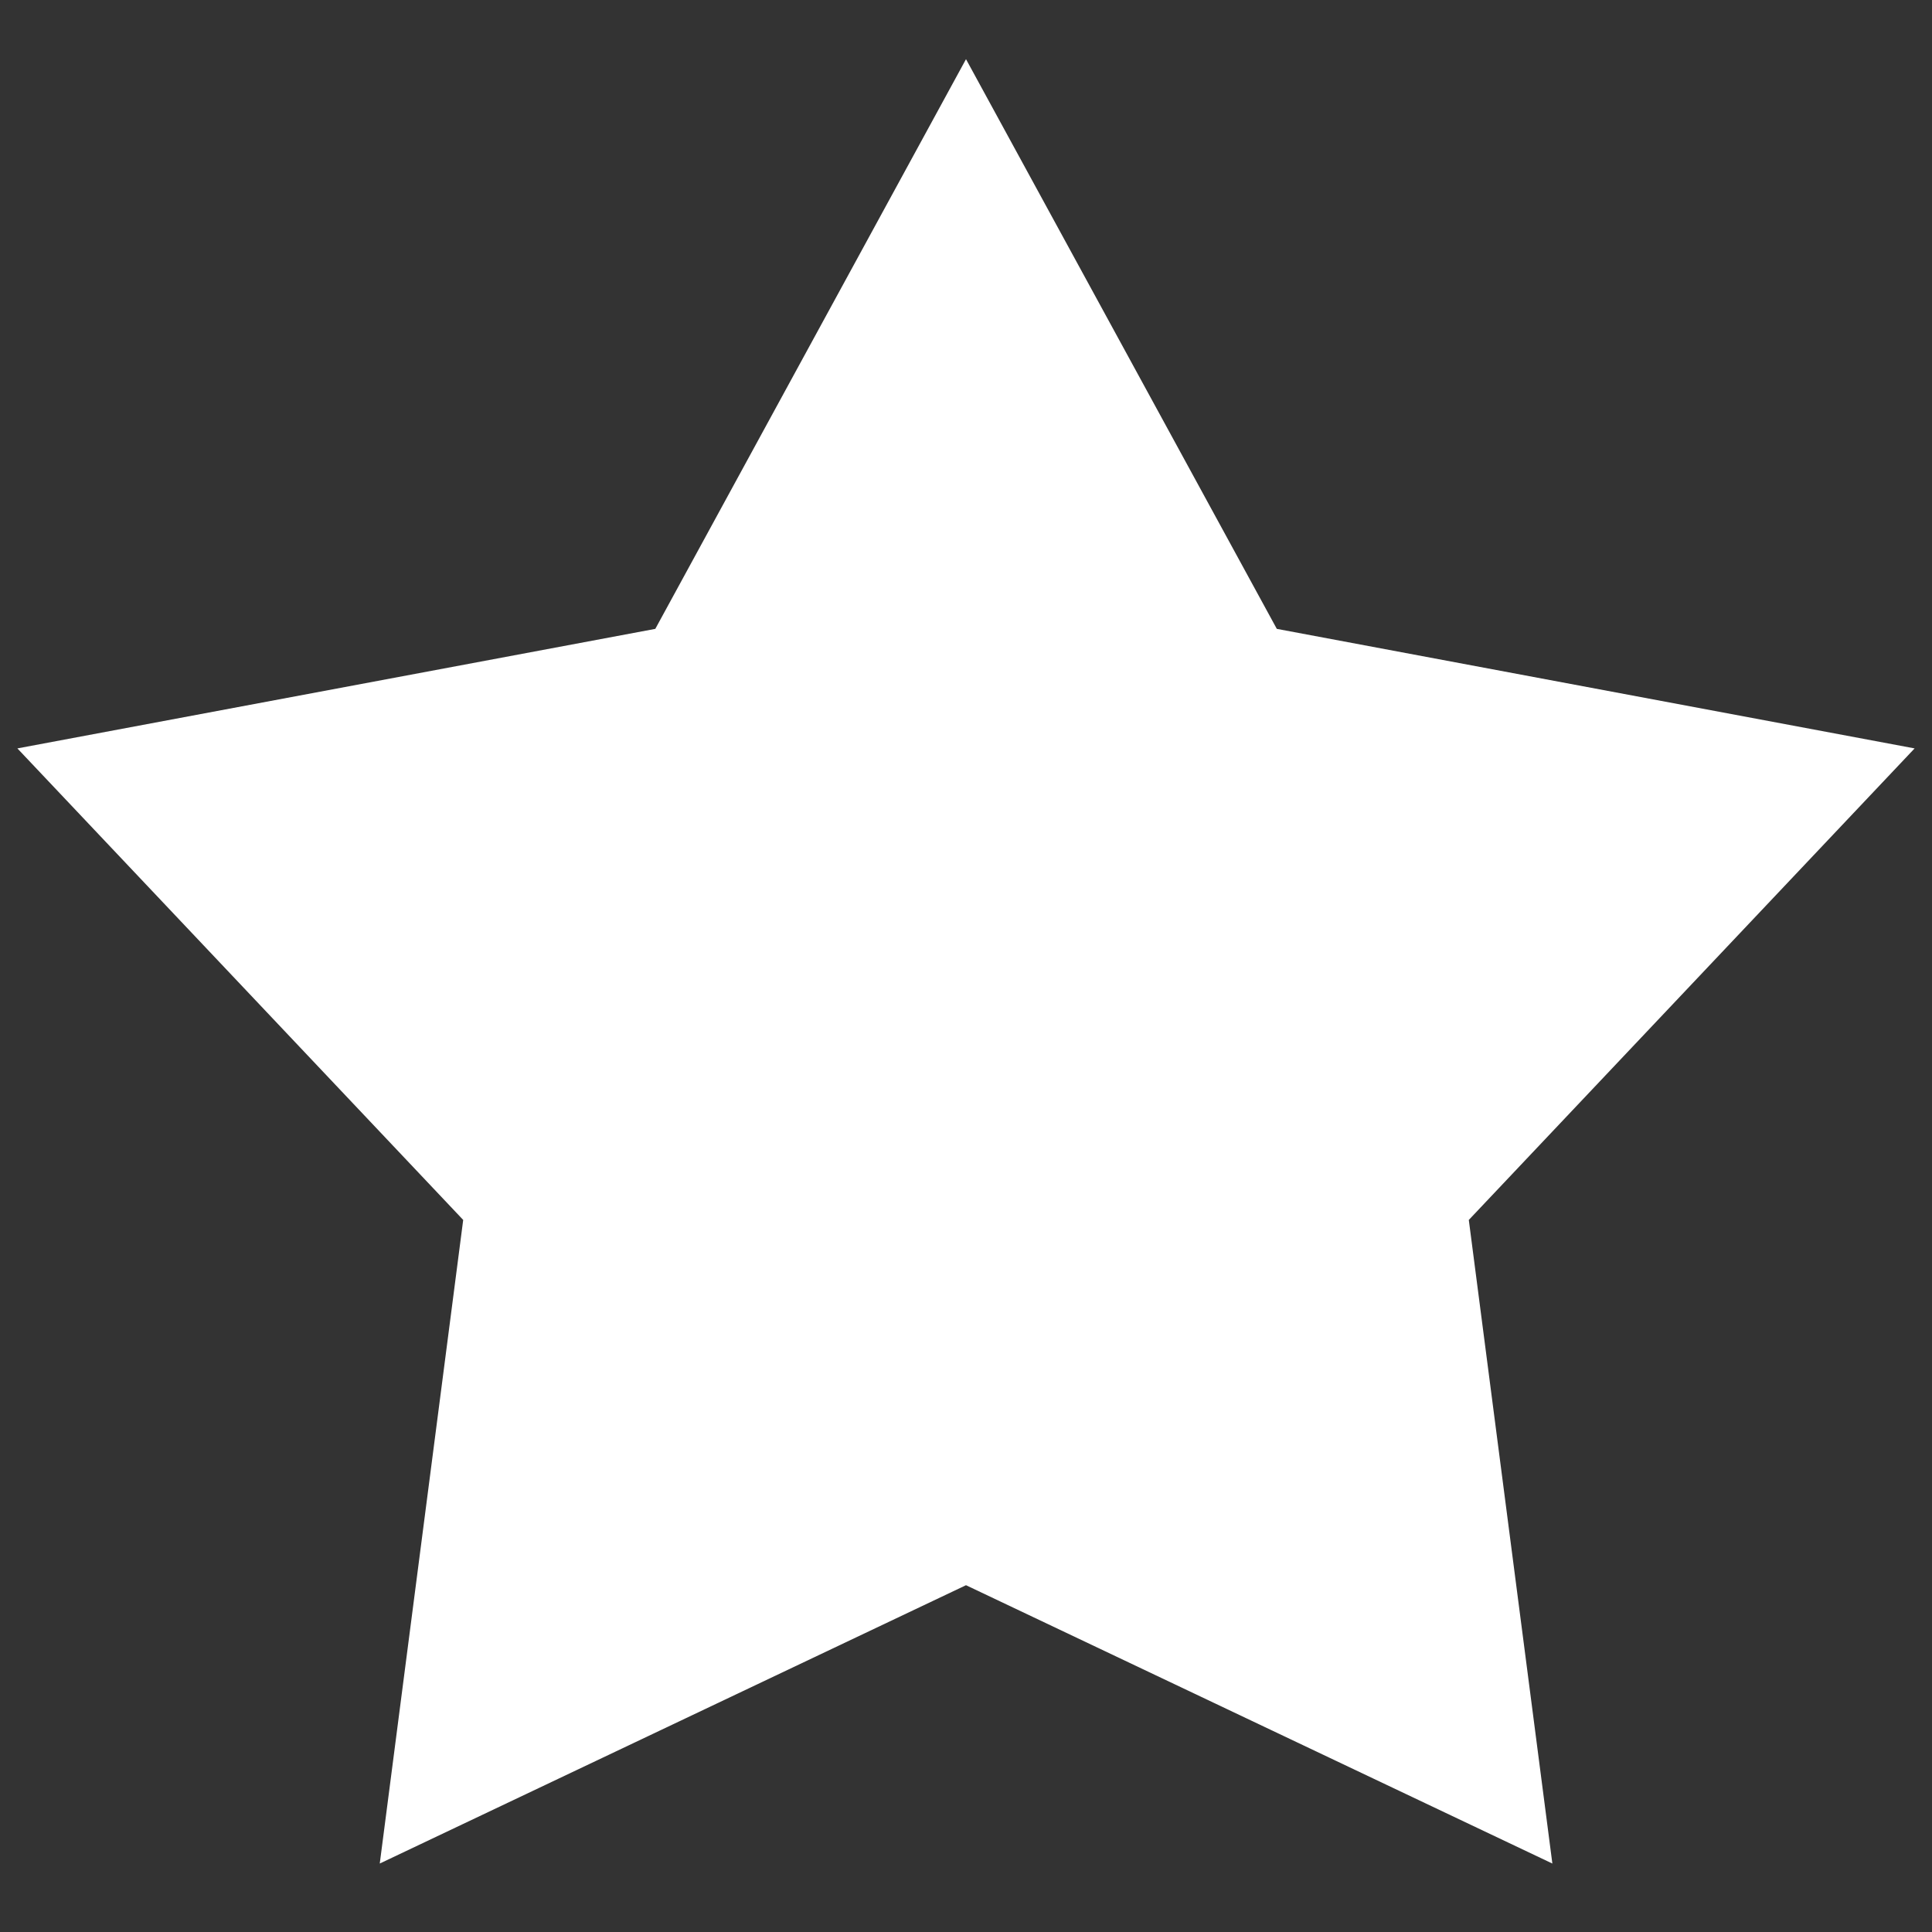 <svg width="16" height="16" viewBox="0 0 16 16" fill="none" xmlns="http://www.w3.org/2000/svg">
<rect x="0" y="0" width="16" height="16" fill="#333333" stroke="none"/>
<g clip-path="url(#clip0_262_19)">
<path d="M8 0.49L10.574 5.208L15.856 6.198L12.164 10.103L12.856 15.433L8 13.128L3.145 15.433L3.836 10.103L0.144 6.198L5.427 5.208L8 0.49Z" fill="white"/>
</g>
<defs>
<clipPath id="clip0_262_19">
<rect width="16" height="16" fill="white"/>
</clipPath>
</defs>
</svg>
